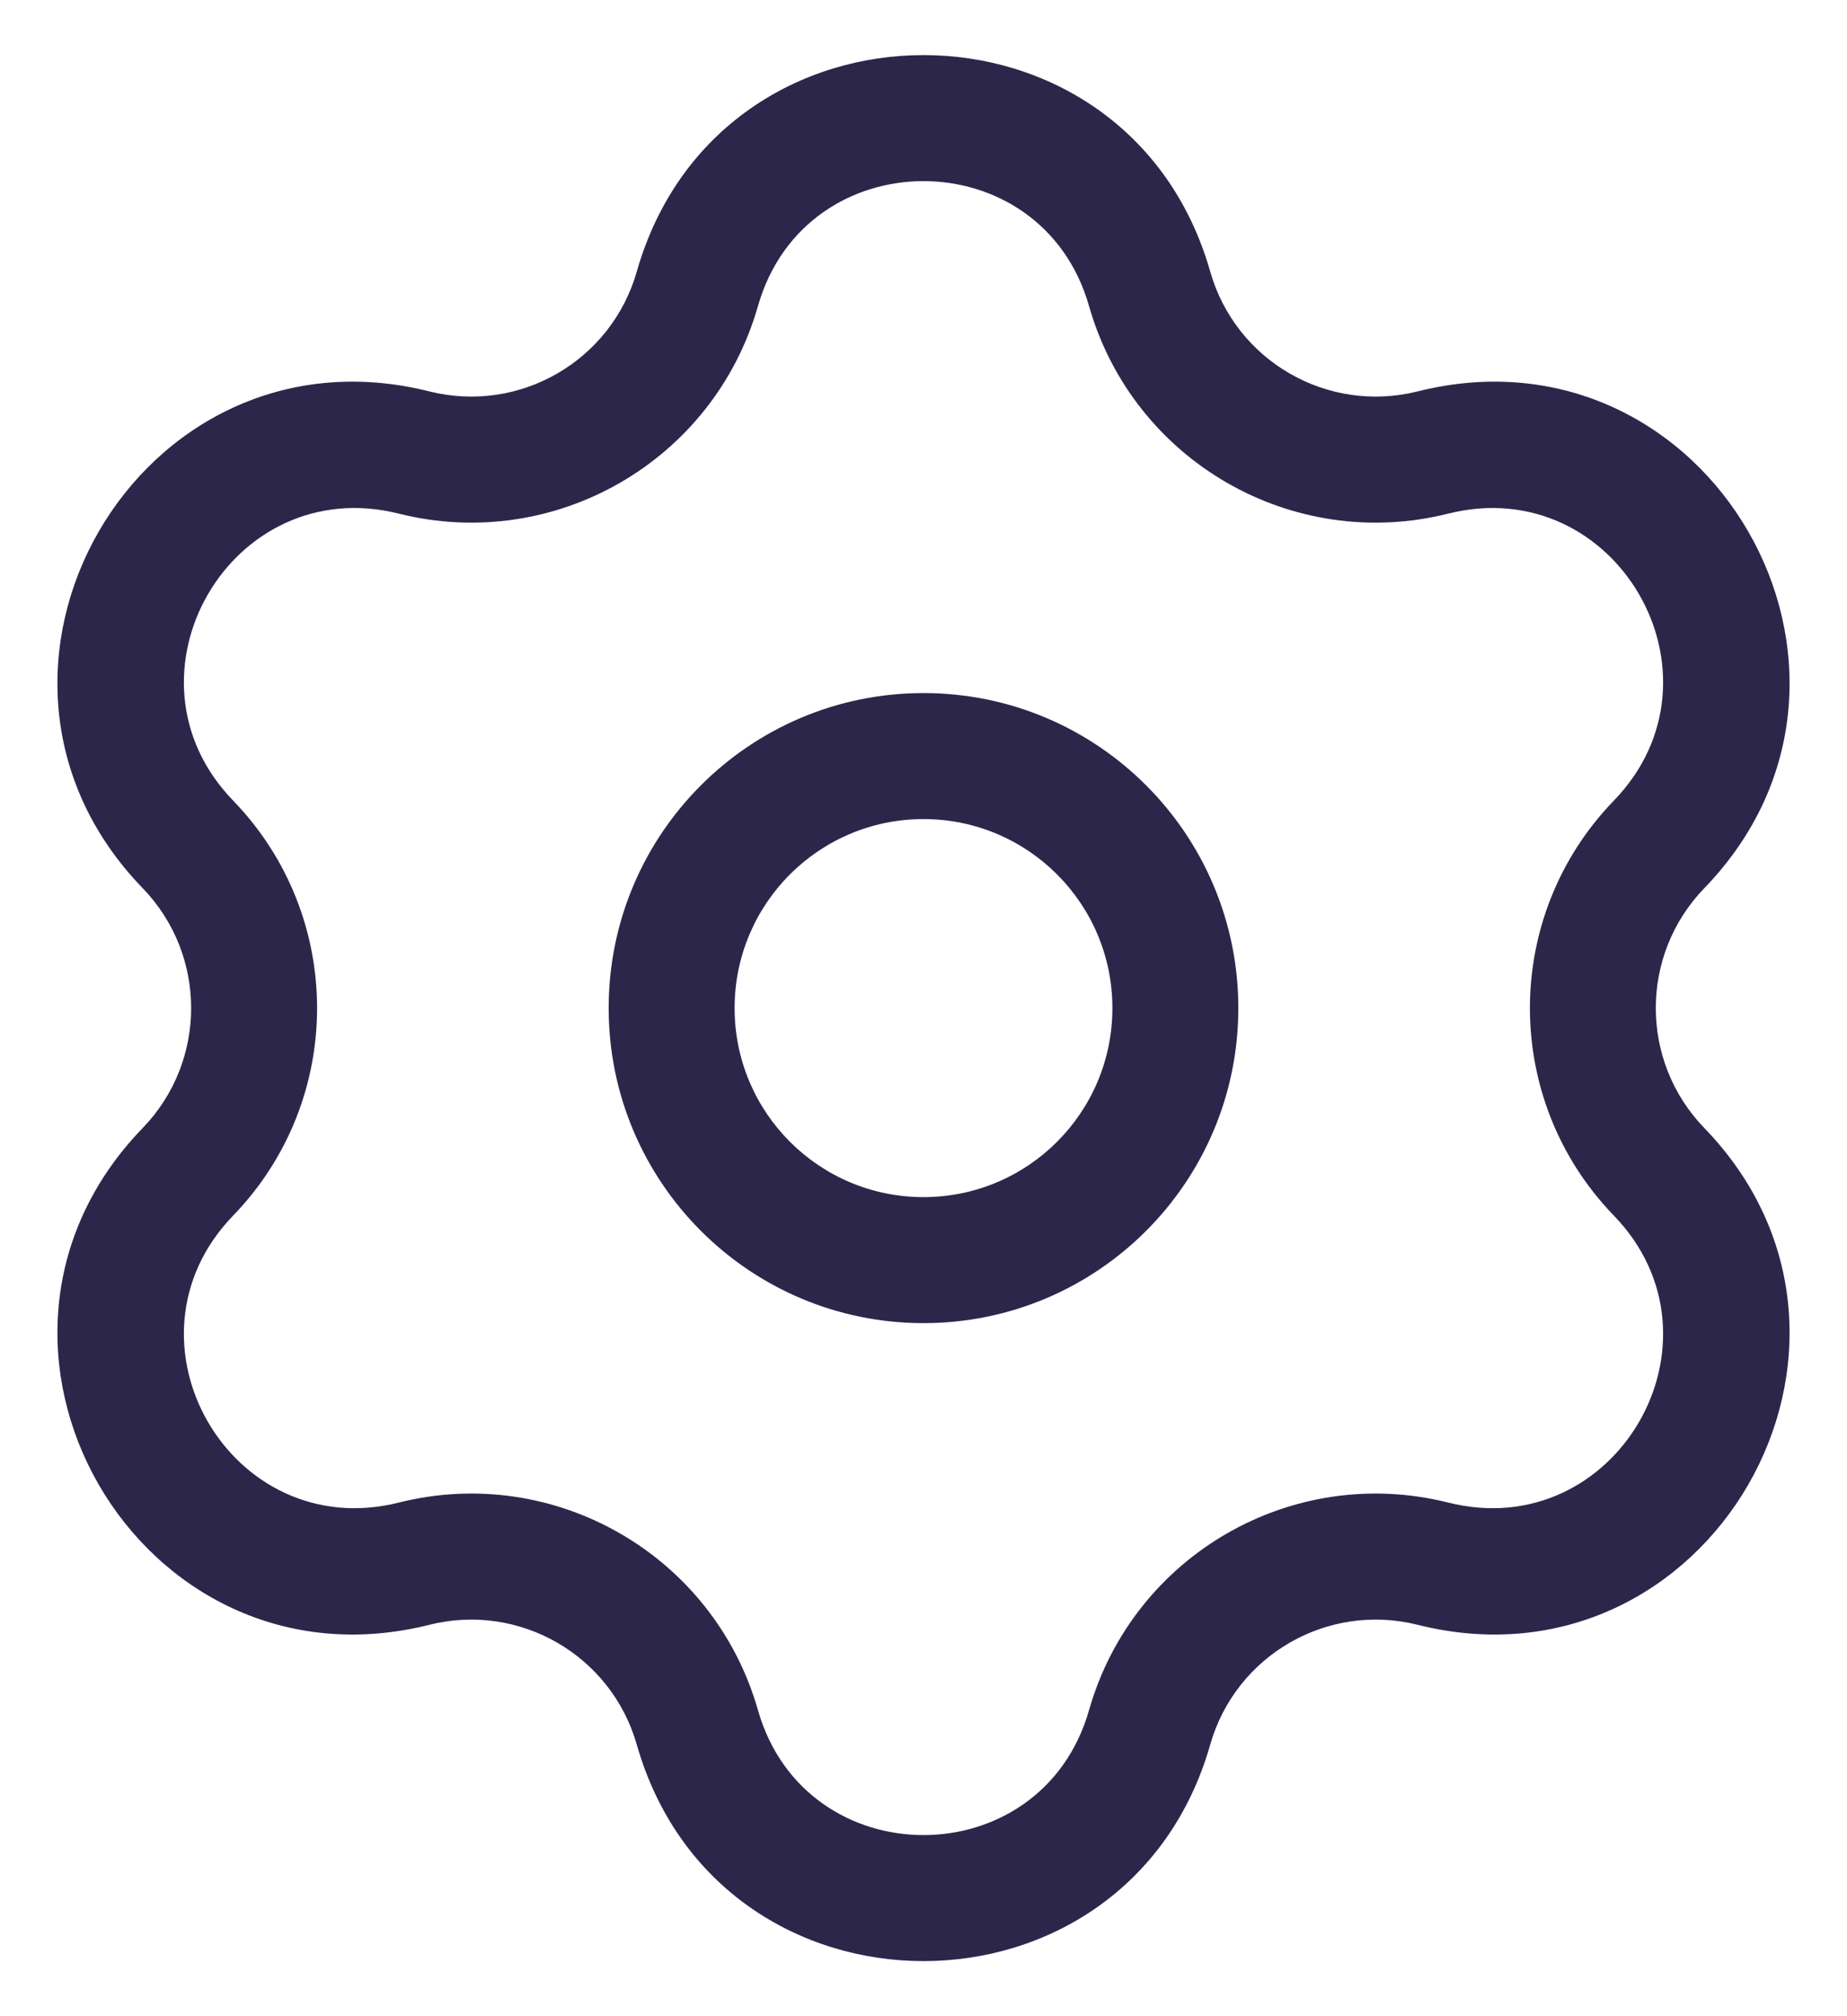 <svg width="22" height="24" viewBox="0 0 22 24" fill="none" xmlns="http://www.w3.org/2000/svg">
<path fill-rule="evenodd" clip-rule="evenodd" d="M11 8.25C8.929 8.25 7.25 9.929 7.25 12C7.25 14.071 8.929 15.75 11 15.75C13.071 15.75 14.75 14.071 14.75 12C14.75 9.929 13.071 8.25 11 8.25ZM8.75 12C8.75 10.757 9.757 9.75 11 9.75C12.243 9.75 13.25 10.757 13.25 12C13.25 13.243 12.243 14.25 11 14.25C9.757 14.25 8.75 13.243 8.75 12Z" fill="#2D264B"/>
<path fill-rule="evenodd" clip-rule="evenodd" d="M14.415 3.232C13.434 -0.203 8.566 -0.203 7.585 3.232C7.281 4.297 6.188 4.928 5.114 4.659C1.649 3.79 -0.785 8.007 1.7 10.573C2.469 11.369 2.469 12.631 1.7 13.427C-0.785 15.993 1.649 20.21 5.114 19.341C6.188 19.072 7.281 19.703 7.585 20.768C8.566 24.203 13.434 24.203 14.415 20.768C14.718 19.703 15.812 19.072 16.886 19.341C20.351 20.21 22.785 15.993 20.3 13.427C19.53 12.631 19.53 11.369 20.3 10.573C22.785 8.007 20.351 3.79 16.886 4.659C15.812 4.928 14.718 4.297 14.415 3.232ZM9.028 3.644C9.594 1.66 12.406 1.66 12.972 3.644C13.498 5.487 15.392 6.58 17.25 6.114C19.252 5.612 20.658 8.048 19.223 9.53C17.89 10.907 17.89 13.093 19.223 14.47C20.658 15.953 19.252 18.388 17.25 17.886C15.392 17.42 13.498 18.513 12.972 20.356C12.406 22.34 9.594 22.34 9.028 20.356C8.502 18.513 6.608 17.42 4.75 17.886C2.748 18.388 1.342 15.953 2.777 14.47C4.11 13.093 4.11 10.907 2.777 9.53C1.342 8.048 2.748 5.612 4.75 6.114C6.608 6.58 8.502 5.487 9.028 3.644Z" fill="#2D264B"/>
</svg>
